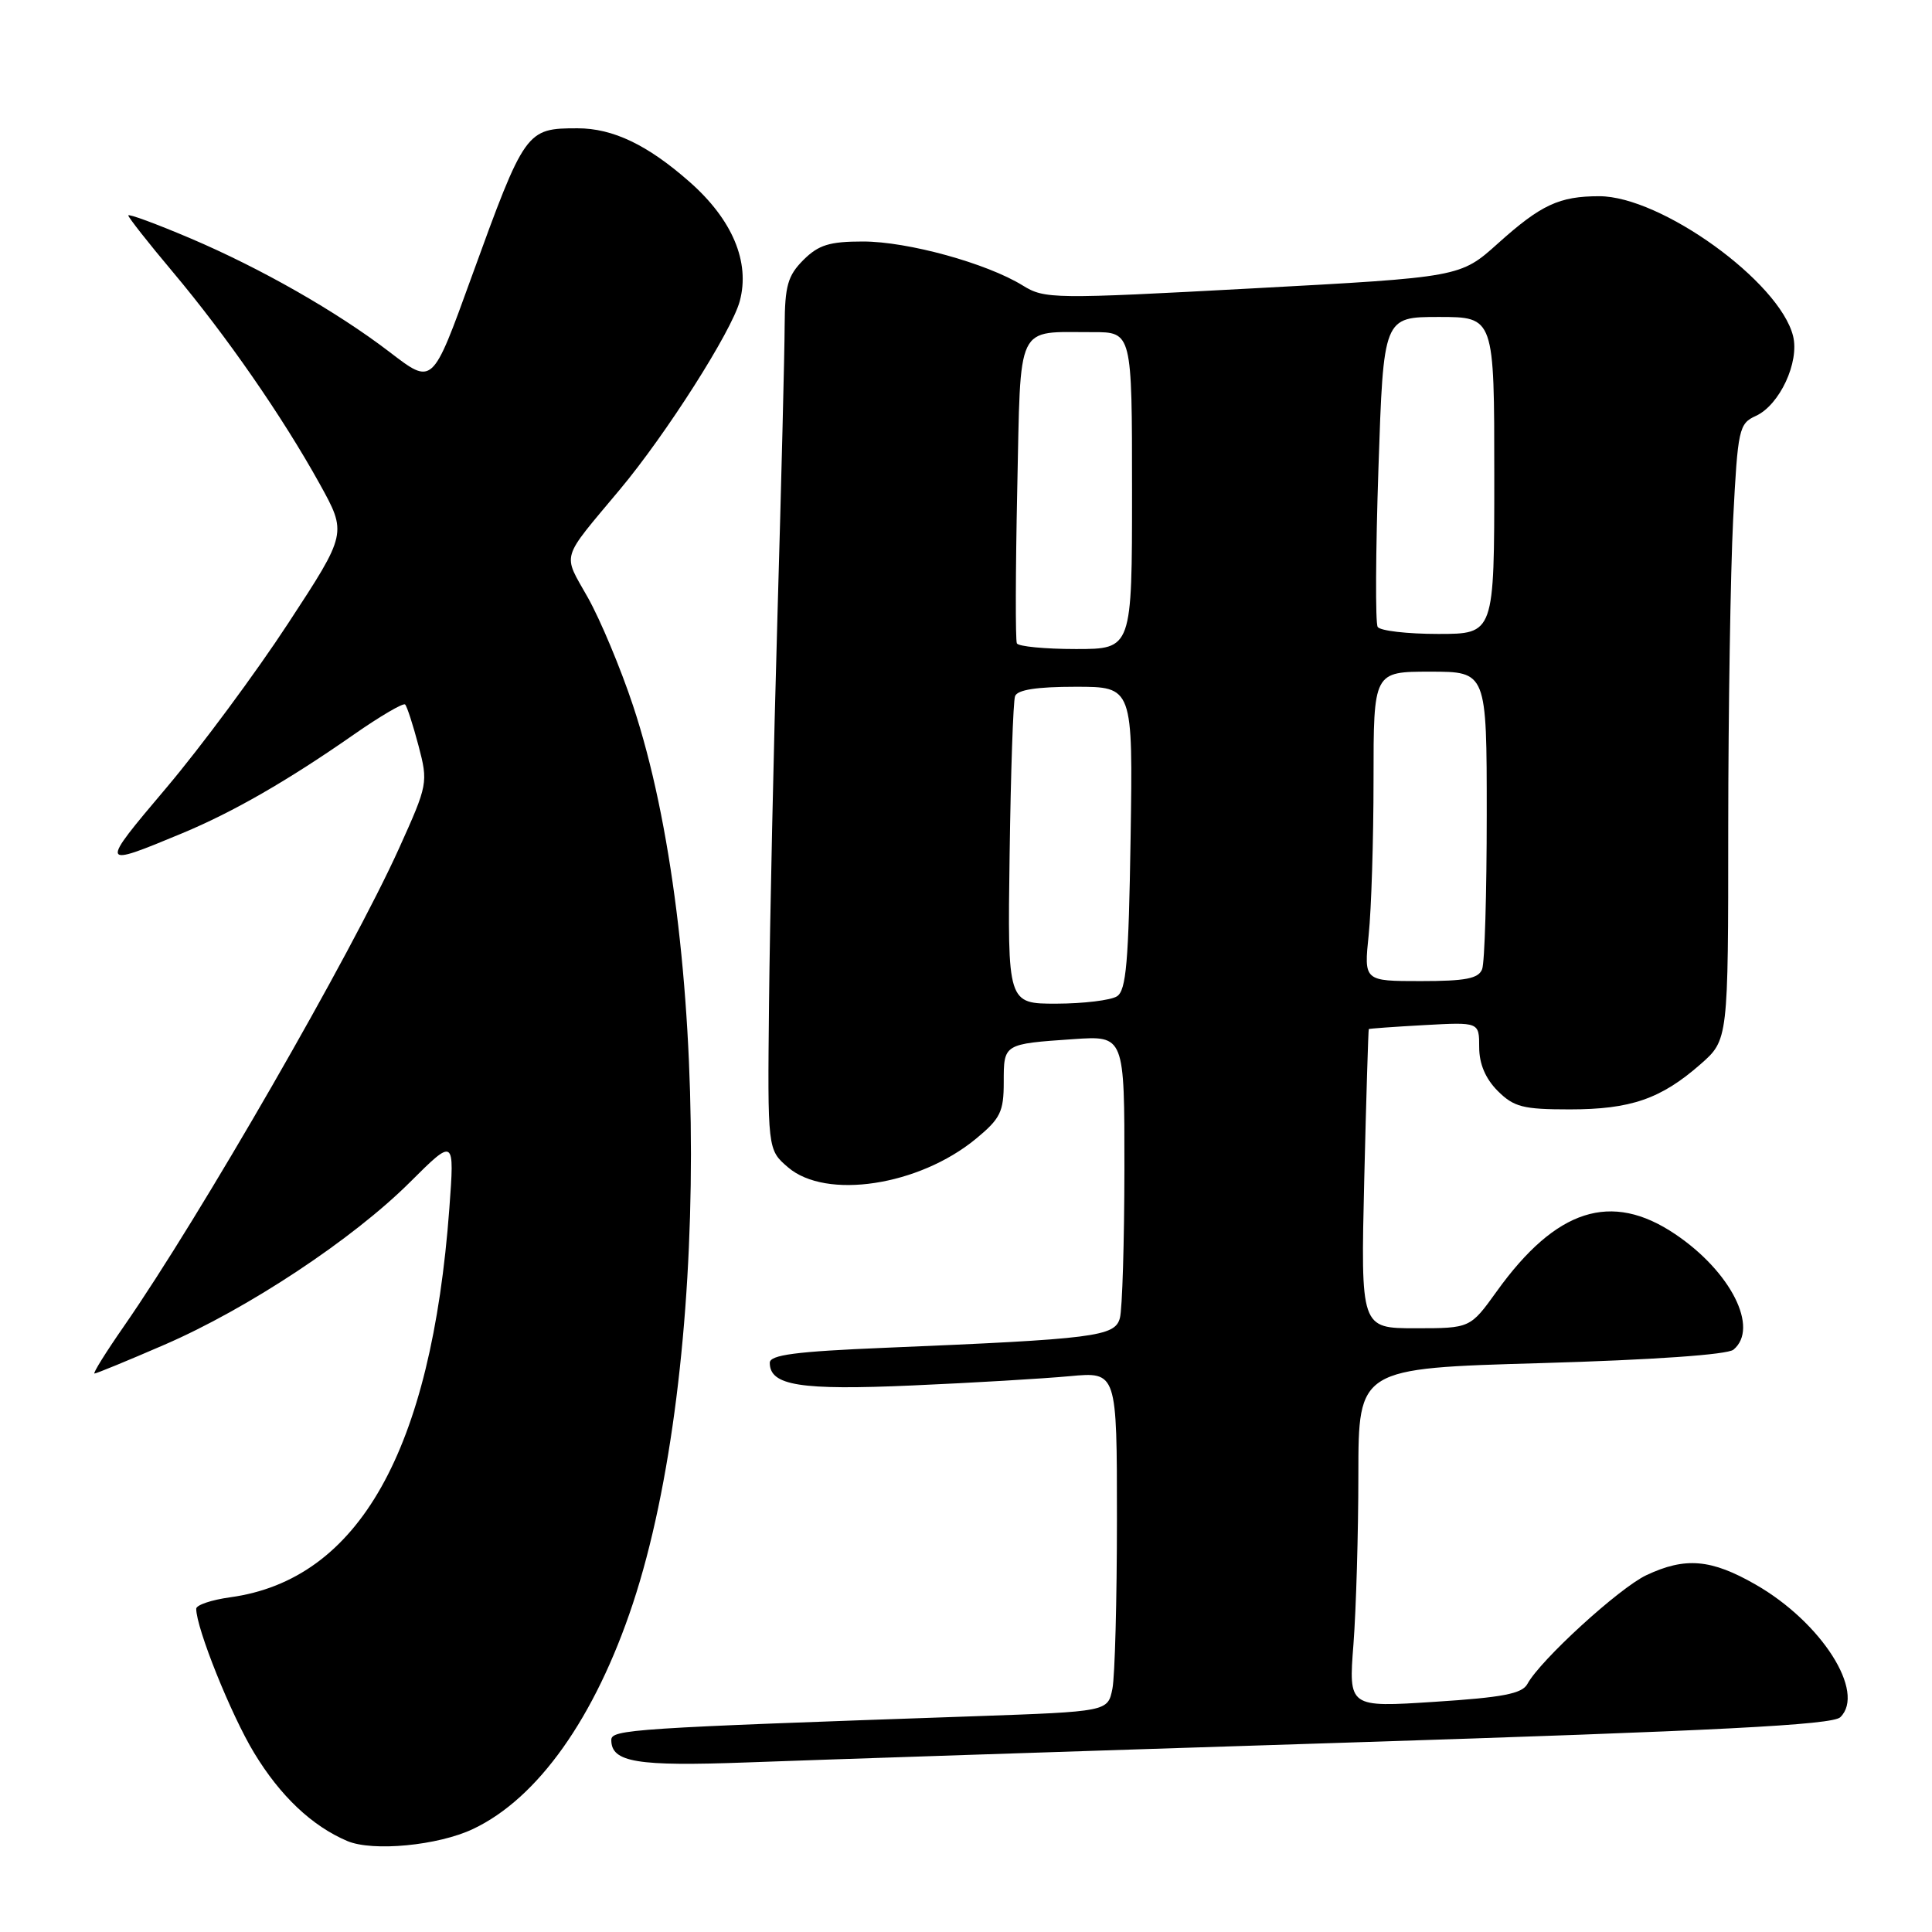<?xml version="1.0" encoding="UTF-8" standalone="no"?>
<!DOCTYPE svg PUBLIC "-//W3C//DTD SVG 1.1//EN" "http://www.w3.org/Graphics/SVG/1.1/DTD/svg11.dtd" >
<svg xmlns="http://www.w3.org/2000/svg" xmlns:xlink="http://www.w3.org/1999/xlink" version="1.1" viewBox="0 0 256 256">
 <g >
 <path fill="currentColor"
d=" M 62.68 242.35 C 71.27 238.29 78.85 227.60 83.86 212.48 C 94.11 181.52 94.12 124.29 83.88 93.50 C 82.24 88.55 79.54 82.11 77.90 79.19 C 74.53 73.20 74.18 74.39 82.14 64.86 C 88.28 57.52 96.95 43.89 98.02 39.91 C 99.42 34.73 97.05 29.09 91.36 24.09 C 85.80 19.19 81.21 17.00 76.53 17.00 C 69.71 17.00 69.55 17.23 62.48 36.71 C 57.24 51.16 57.37 51.04 51.59 46.62 C 44.59 41.27 34.59 35.57 25.25 31.59 C 20.71 29.66 17.00 28.29 17.00 28.55 C 17.00 28.80 19.65 32.18 22.90 36.04 C 30.02 44.52 37.41 55.19 42.34 64.08 C 45.99 70.67 45.99 70.67 38.18 82.60 C 33.89 89.16 26.63 98.96 22.05 104.38 C 13.12 114.94 13.14 114.99 24.17 110.40 C 30.87 107.61 38.10 103.46 46.87 97.34 C 50.37 94.90 53.44 93.10 53.68 93.35 C 53.93 93.59 54.72 96.04 55.45 98.79 C 56.74 103.71 56.70 103.94 52.87 112.42 C 46.56 126.38 26.51 161.21 16.41 175.75 C 14.02 179.19 12.27 182.00 12.52 182.00 C 12.77 182.00 16.91 180.30 21.73 178.21 C 32.82 173.42 46.74 164.21 54.34 156.63 C 60.23 150.77 60.23 150.77 59.54 160.13 C 57.16 192.24 47.53 209.32 30.50 211.65 C 28.03 211.99 26.00 212.67 26.00 213.17 C 26.00 215.73 30.61 227.22 33.67 232.26 C 37.14 237.99 41.34 241.96 46.03 243.95 C 49.40 245.37 58.04 244.55 62.68 242.35 Z  M 178.00 230.92 C 227.86 229.33 242.81 228.56 243.85 227.54 C 247.26 224.22 241.35 214.96 232.64 209.97 C 226.74 206.58 223.31 206.29 218.15 208.72 C 214.54 210.43 204.10 219.97 202.39 223.13 C 201.69 224.43 199.11 224.92 190.09 225.50 C 178.69 226.24 178.69 226.24 179.34 217.87 C 179.69 213.27 179.99 203.16 179.99 195.41 C 180.00 181.31 180.00 181.31 204.19 180.62 C 219.07 180.19 228.89 179.50 229.69 178.84 C 233.13 175.99 229.36 168.50 221.97 163.53 C 213.50 157.82 206.19 160.16 198.32 171.12 C 194.81 176.00 194.81 176.00 187.56 176.00 C 180.30 176.00 180.30 176.00 180.77 156.25 C 181.03 145.39 181.31 136.44 181.37 136.36 C 181.44 136.29 184.76 136.05 188.75 135.83 C 196.00 135.43 196.00 135.43 196.00 138.76 C 196.00 140.96 196.83 142.92 198.45 144.55 C 200.60 146.69 201.81 147.00 207.99 147.00 C 216.07 147.00 220.09 145.61 225.32 141.02 C 229.00 137.79 229.00 137.79 229.00 109.65 C 229.01 94.17 229.30 75.80 229.65 68.84 C 230.27 56.81 230.42 56.13 232.66 55.11 C 235.81 53.67 238.46 47.98 237.59 44.52 C 235.79 37.32 220.09 26.00 211.91 26.00 C 206.61 26.00 204.19 27.13 198.49 32.25 C 193.50 36.73 193.50 36.73 166.02 38.21 C 139.54 39.64 138.43 39.63 135.52 37.83 C 130.74 34.88 120.28 32.00 114.35 32.00 C 109.91 32.00 108.46 32.45 106.45 34.45 C 104.38 36.53 104.00 37.87 103.97 43.20 C 103.96 46.67 103.53 63.90 103.02 81.50 C 102.51 99.10 102.01 122.24 101.90 132.92 C 101.70 152.34 101.70 152.34 104.41 154.67 C 109.43 159.00 121.75 157.13 129.31 150.90 C 132.56 148.22 133.00 147.32 133.00 143.40 C 133.00 138.30 132.96 138.33 142.25 137.69 C 149.00 137.23 149.00 137.23 148.99 154.87 C 148.98 164.56 148.71 173.47 148.39 174.65 C 147.74 177.10 145.12 177.43 117.25 178.59 C 105.42 179.08 102.00 179.53 102.00 180.58 C 102.00 183.60 106.02 184.24 120.90 183.58 C 128.93 183.23 138.31 182.67 141.75 182.35 C 148.00 181.77 148.00 181.77 148.00 201.26 C 148.00 211.98 147.73 222.11 147.40 223.77 C 146.79 226.79 146.79 226.79 129.15 227.41 C 83.62 228.99 81.00 229.16 81.00 230.56 C 81.00 233.52 84.39 234.07 99.00 233.53 C 106.97 233.23 142.52 232.05 178.00 230.92 Z  M 133.78 113.25 C 133.93 102.39 134.25 92.94 134.50 92.25 C 134.80 91.40 137.36 91.00 142.53 91.00 C 150.12 91.00 150.12 91.00 149.81 111.04 C 149.55 127.53 149.23 131.24 148.00 132.02 C 147.18 132.54 143.57 132.98 140.00 132.99 C 133.50 133.00 133.50 133.00 133.78 113.25 Z  M 181.36 123.85 C 181.71 120.47 182.00 111.25 182.00 103.35 C 182.00 89.00 182.00 89.00 189.50 89.00 C 197.00 89.00 197.00 89.00 197.00 107.92 C 197.00 118.32 196.73 127.55 196.39 128.42 C 195.91 129.67 194.20 130.00 188.25 130.00 C 180.72 130.00 180.72 130.00 181.36 123.85 Z  M 134.74 85.25 C 134.54 84.84 134.56 75.65 134.79 64.84 C 135.27 42.45 134.51 44.04 144.75 44.01 C 150.00 44.00 150.00 44.00 150.00 65.00 C 150.00 86.00 150.00 86.00 142.56 86.00 C 138.47 86.00 134.95 85.66 134.74 85.25 Z  M 182.55 83.07 C 182.23 82.57 182.28 73.12 182.65 62.07 C 183.32 42.00 183.32 42.00 190.66 42.00 C 198.00 42.00 198.00 42.00 198.00 63.00 C 198.00 84.00 198.00 84.00 190.56 84.00 C 186.47 84.00 182.86 83.58 182.55 83.07 Z "/>
</g>
</svg>